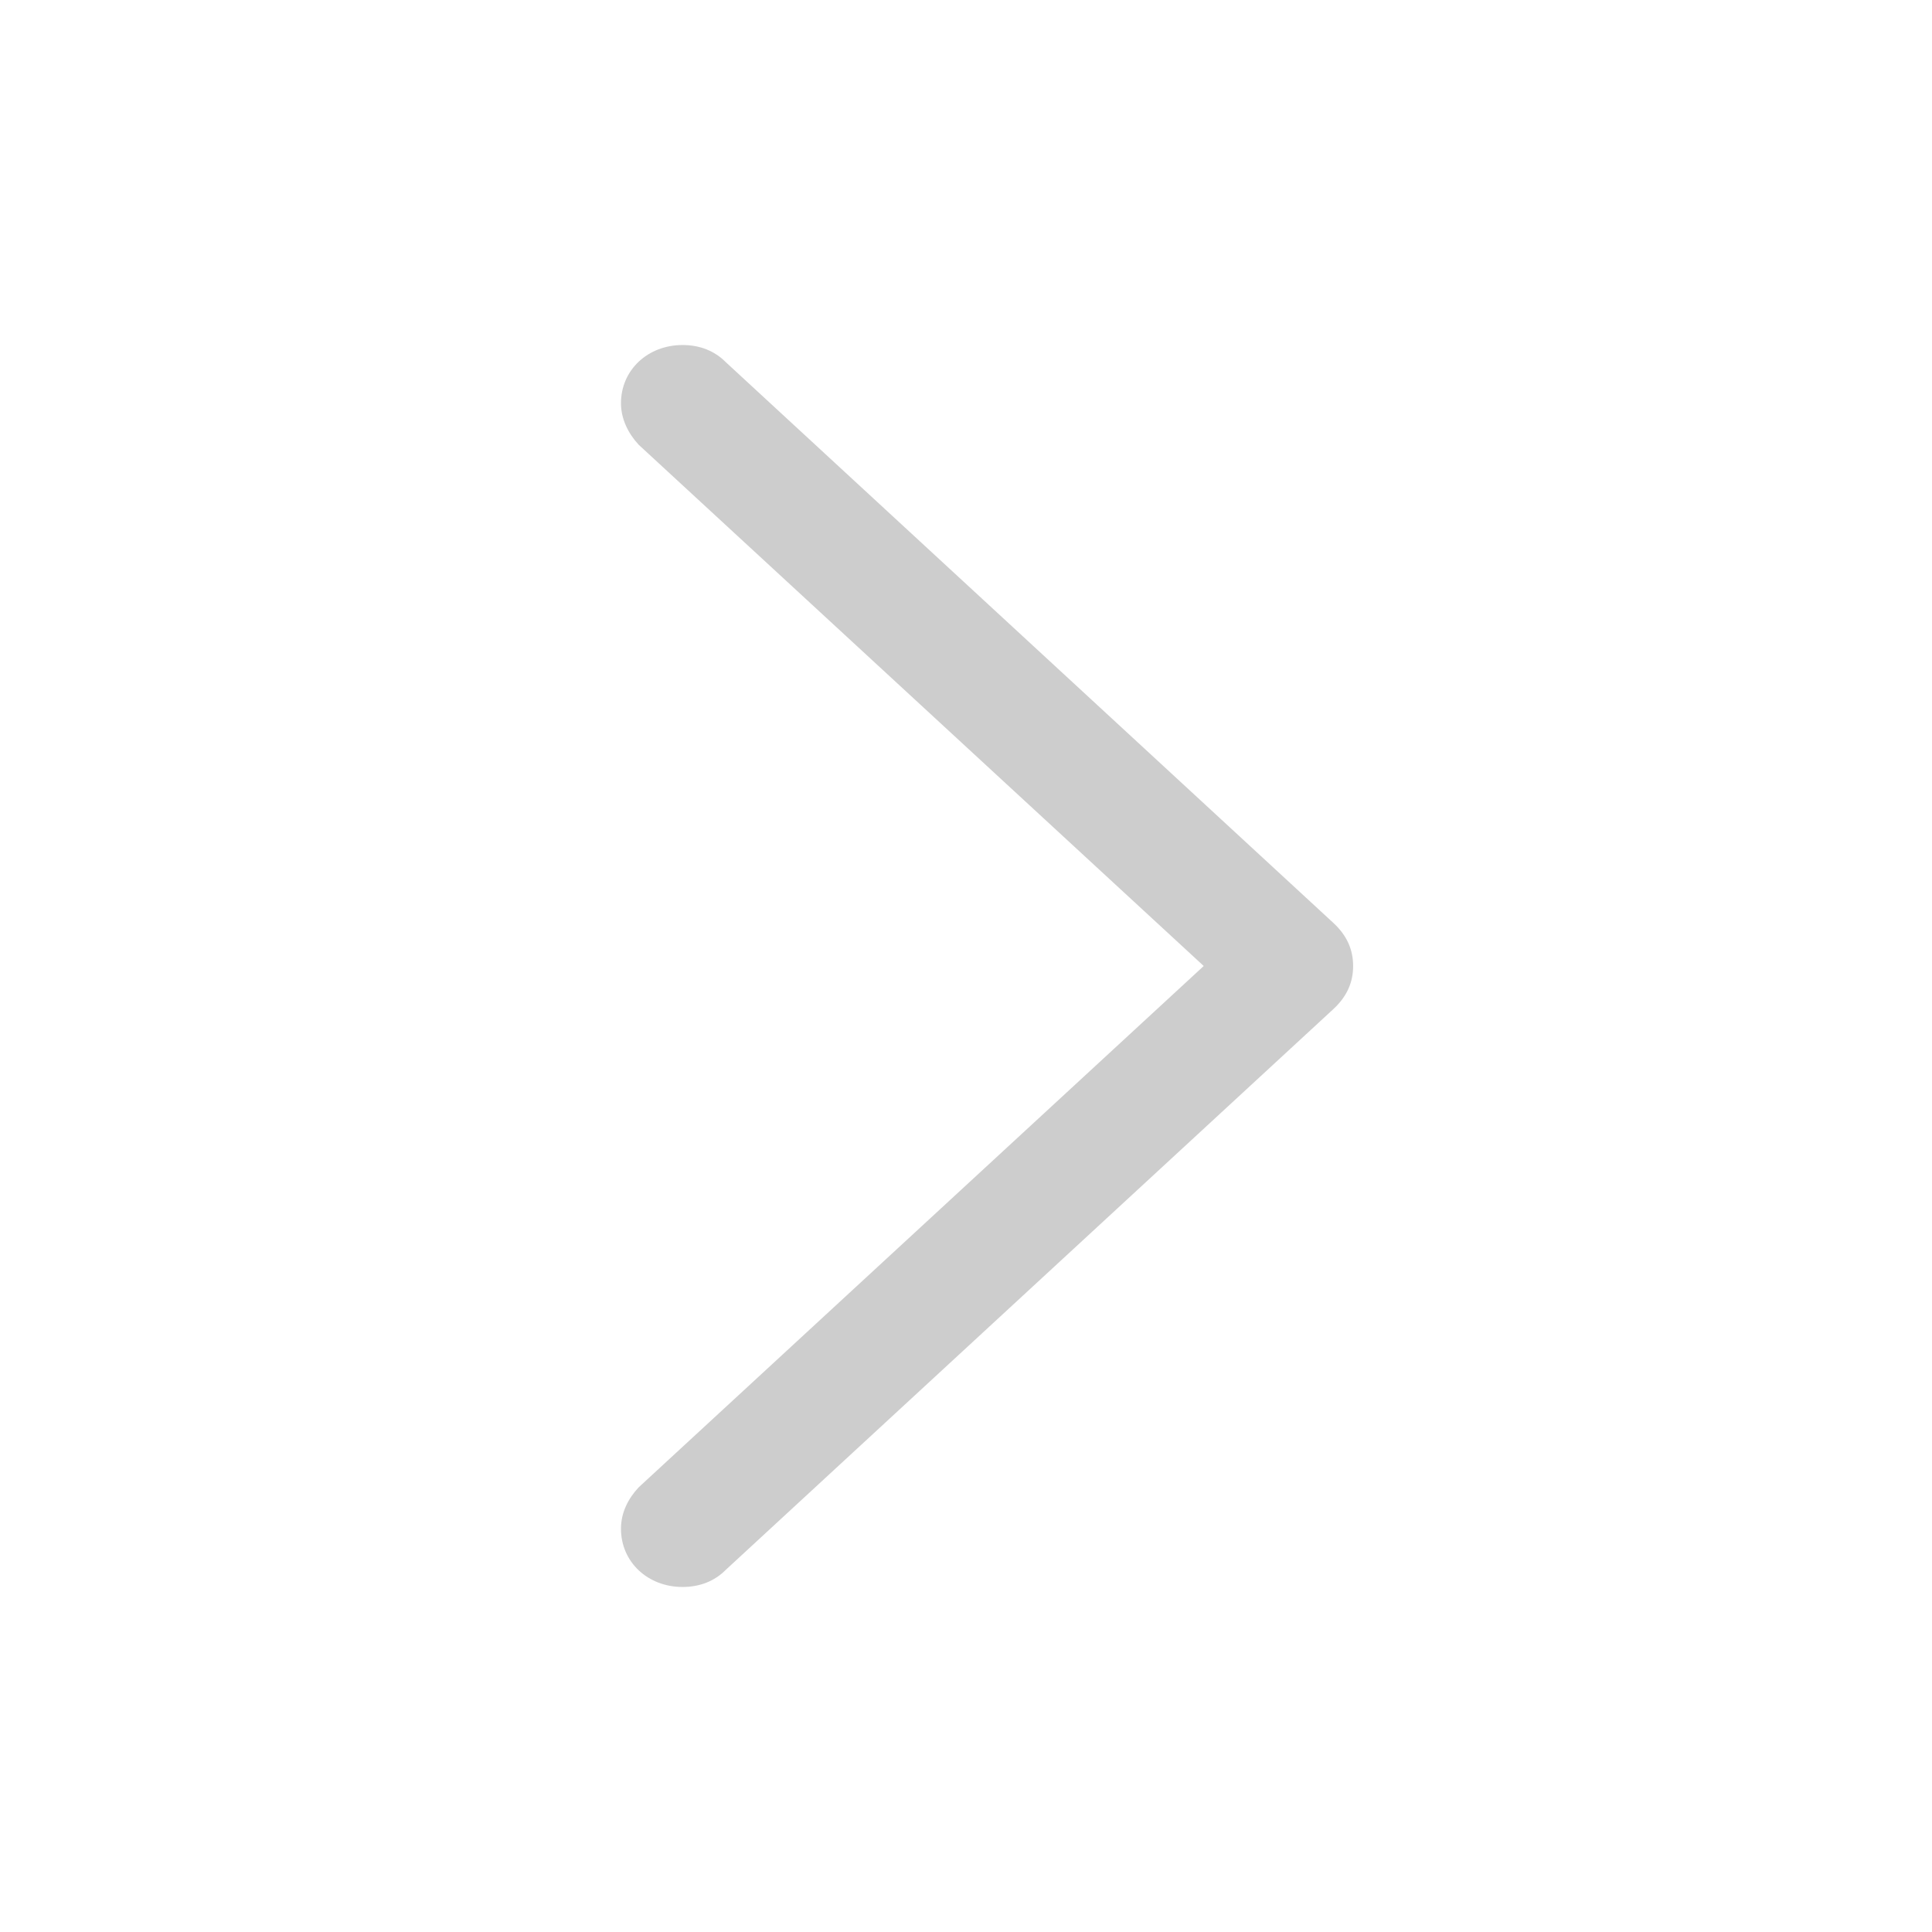 <svg width="24" height="24" viewBox="0 0 24 24" fill="none" xmlns="http://www.w3.org/2000/svg">
<g id="right">
<path id="Vector" d="M16.809 12C16.809 11.795 16.731 11.621 16.566 11.467L9.016 4.499C8.876 4.357 8.69 4.286 8.479 4.286C8.049 4.286 7.714 4.594 7.714 5.01C7.714 5.204 7.805 5.386 7.934 5.525L14.953 12L7.934 18.476C7.805 18.614 7.714 18.788 7.714 18.99C7.714 19.406 8.049 19.714 8.479 19.714C8.69 19.714 8.876 19.643 9.016 19.501L16.566 12.533C16.731 12.379 16.809 12.205 16.809 12Z" fill="#CDCDCD"/>
</g>
</svg>
